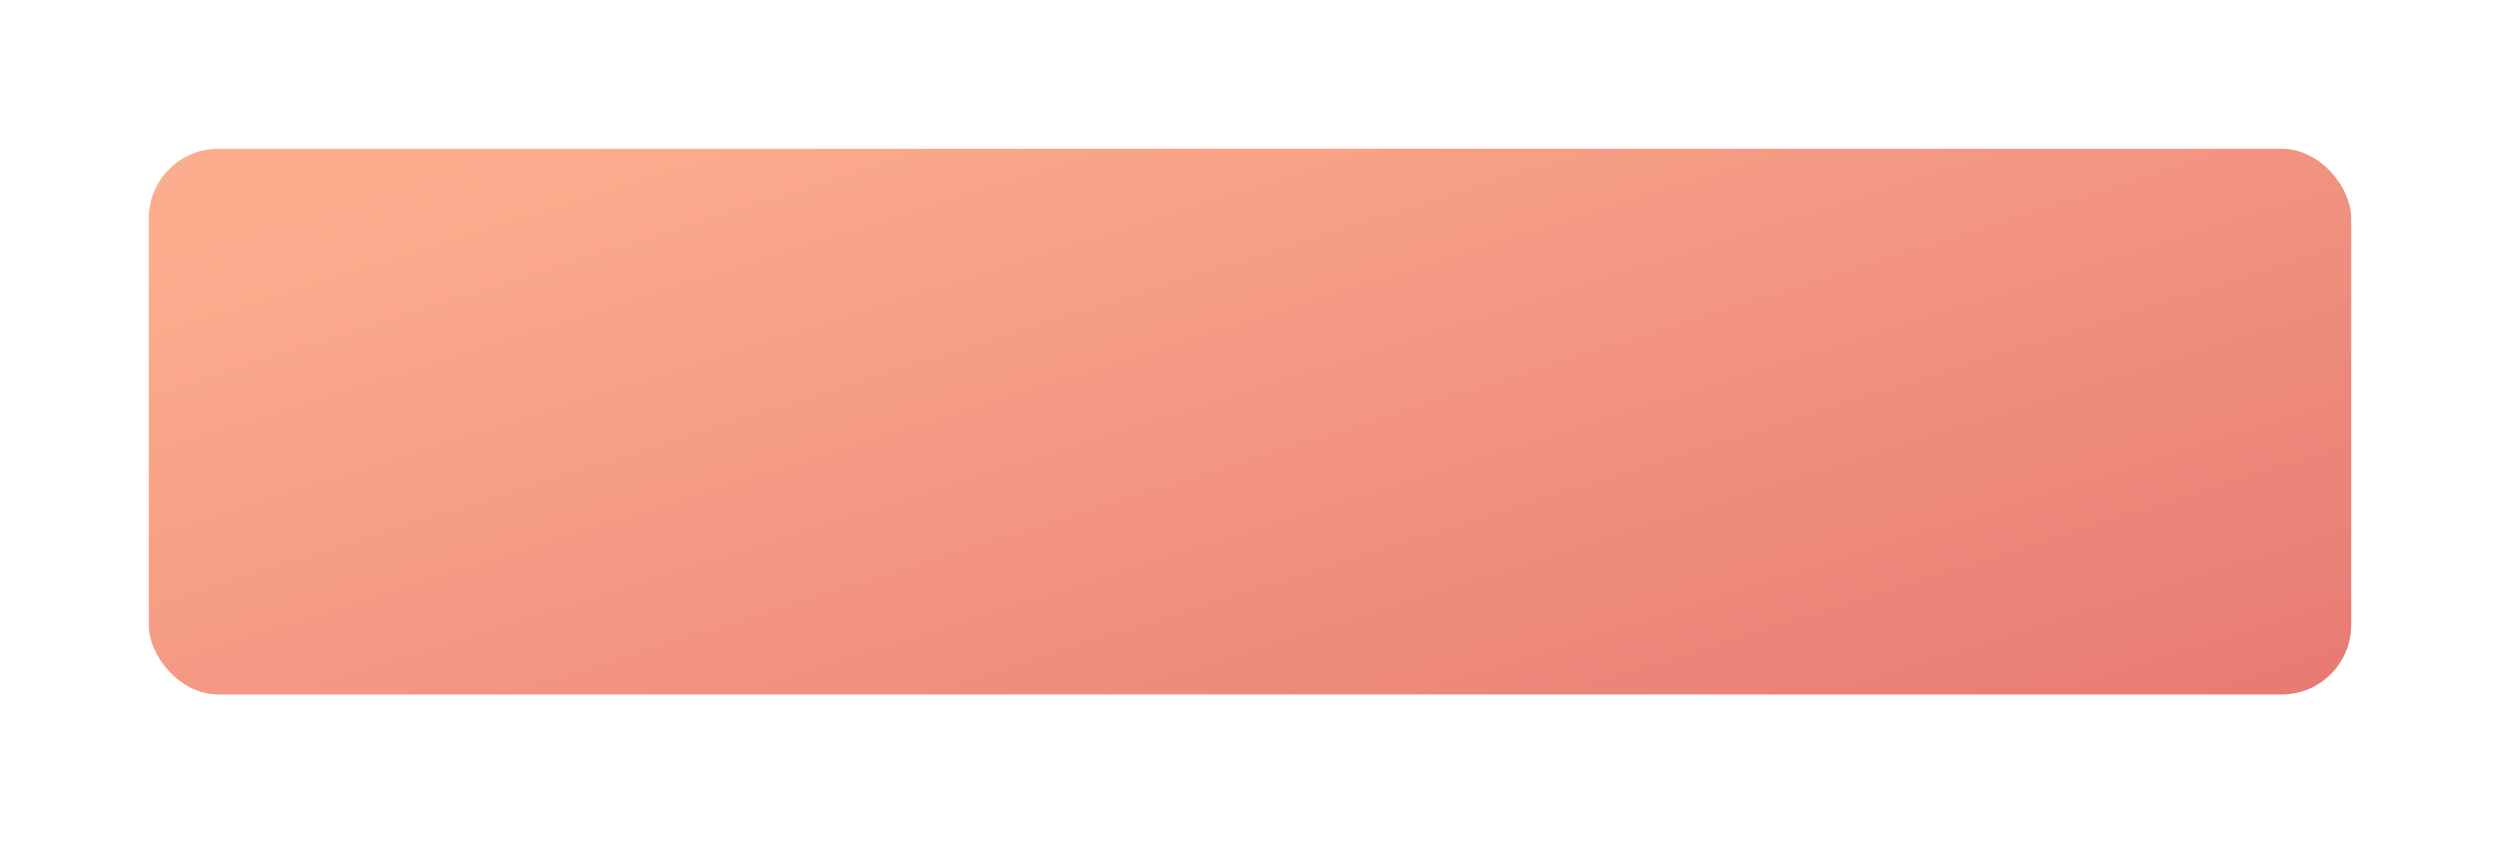 <svg xmlns="http://www.w3.org/2000/svg" xmlns:xlink="http://www.w3.org/1999/xlink" width="252" height="85" viewBox="0 0 252 85"><defs><style>.a{fill:url(#a);}.b{filter:url(#b);}</style><linearGradient id="a" x1="1.061" y1="0.936" x2="0.05" y2="0.136" gradientUnits="objectBoundingBox"><stop offset="0" stop-color="#e77a73"/><stop offset="1" stop-color="#fcad8e"/></linearGradient><filter id="b" x="0" y="0" width="252" height="85" filterUnits="userSpaceOnUse"><feOffset dy="3" input="SourceAlpha"/><feGaussianBlur stdDeviation="5" result="c"/><feFlood flood-color="#a13265" flood-opacity="0.412"/><feComposite operator="in" in2="c"/><feComposite in="SourceGraphic"/></filter></defs><g class="b" transform="matrix(1, 0, 0, 1, 0, 0)"><rect class="a" width="222" height="55" rx="7" transform="translate(15 12)"/></g></svg>